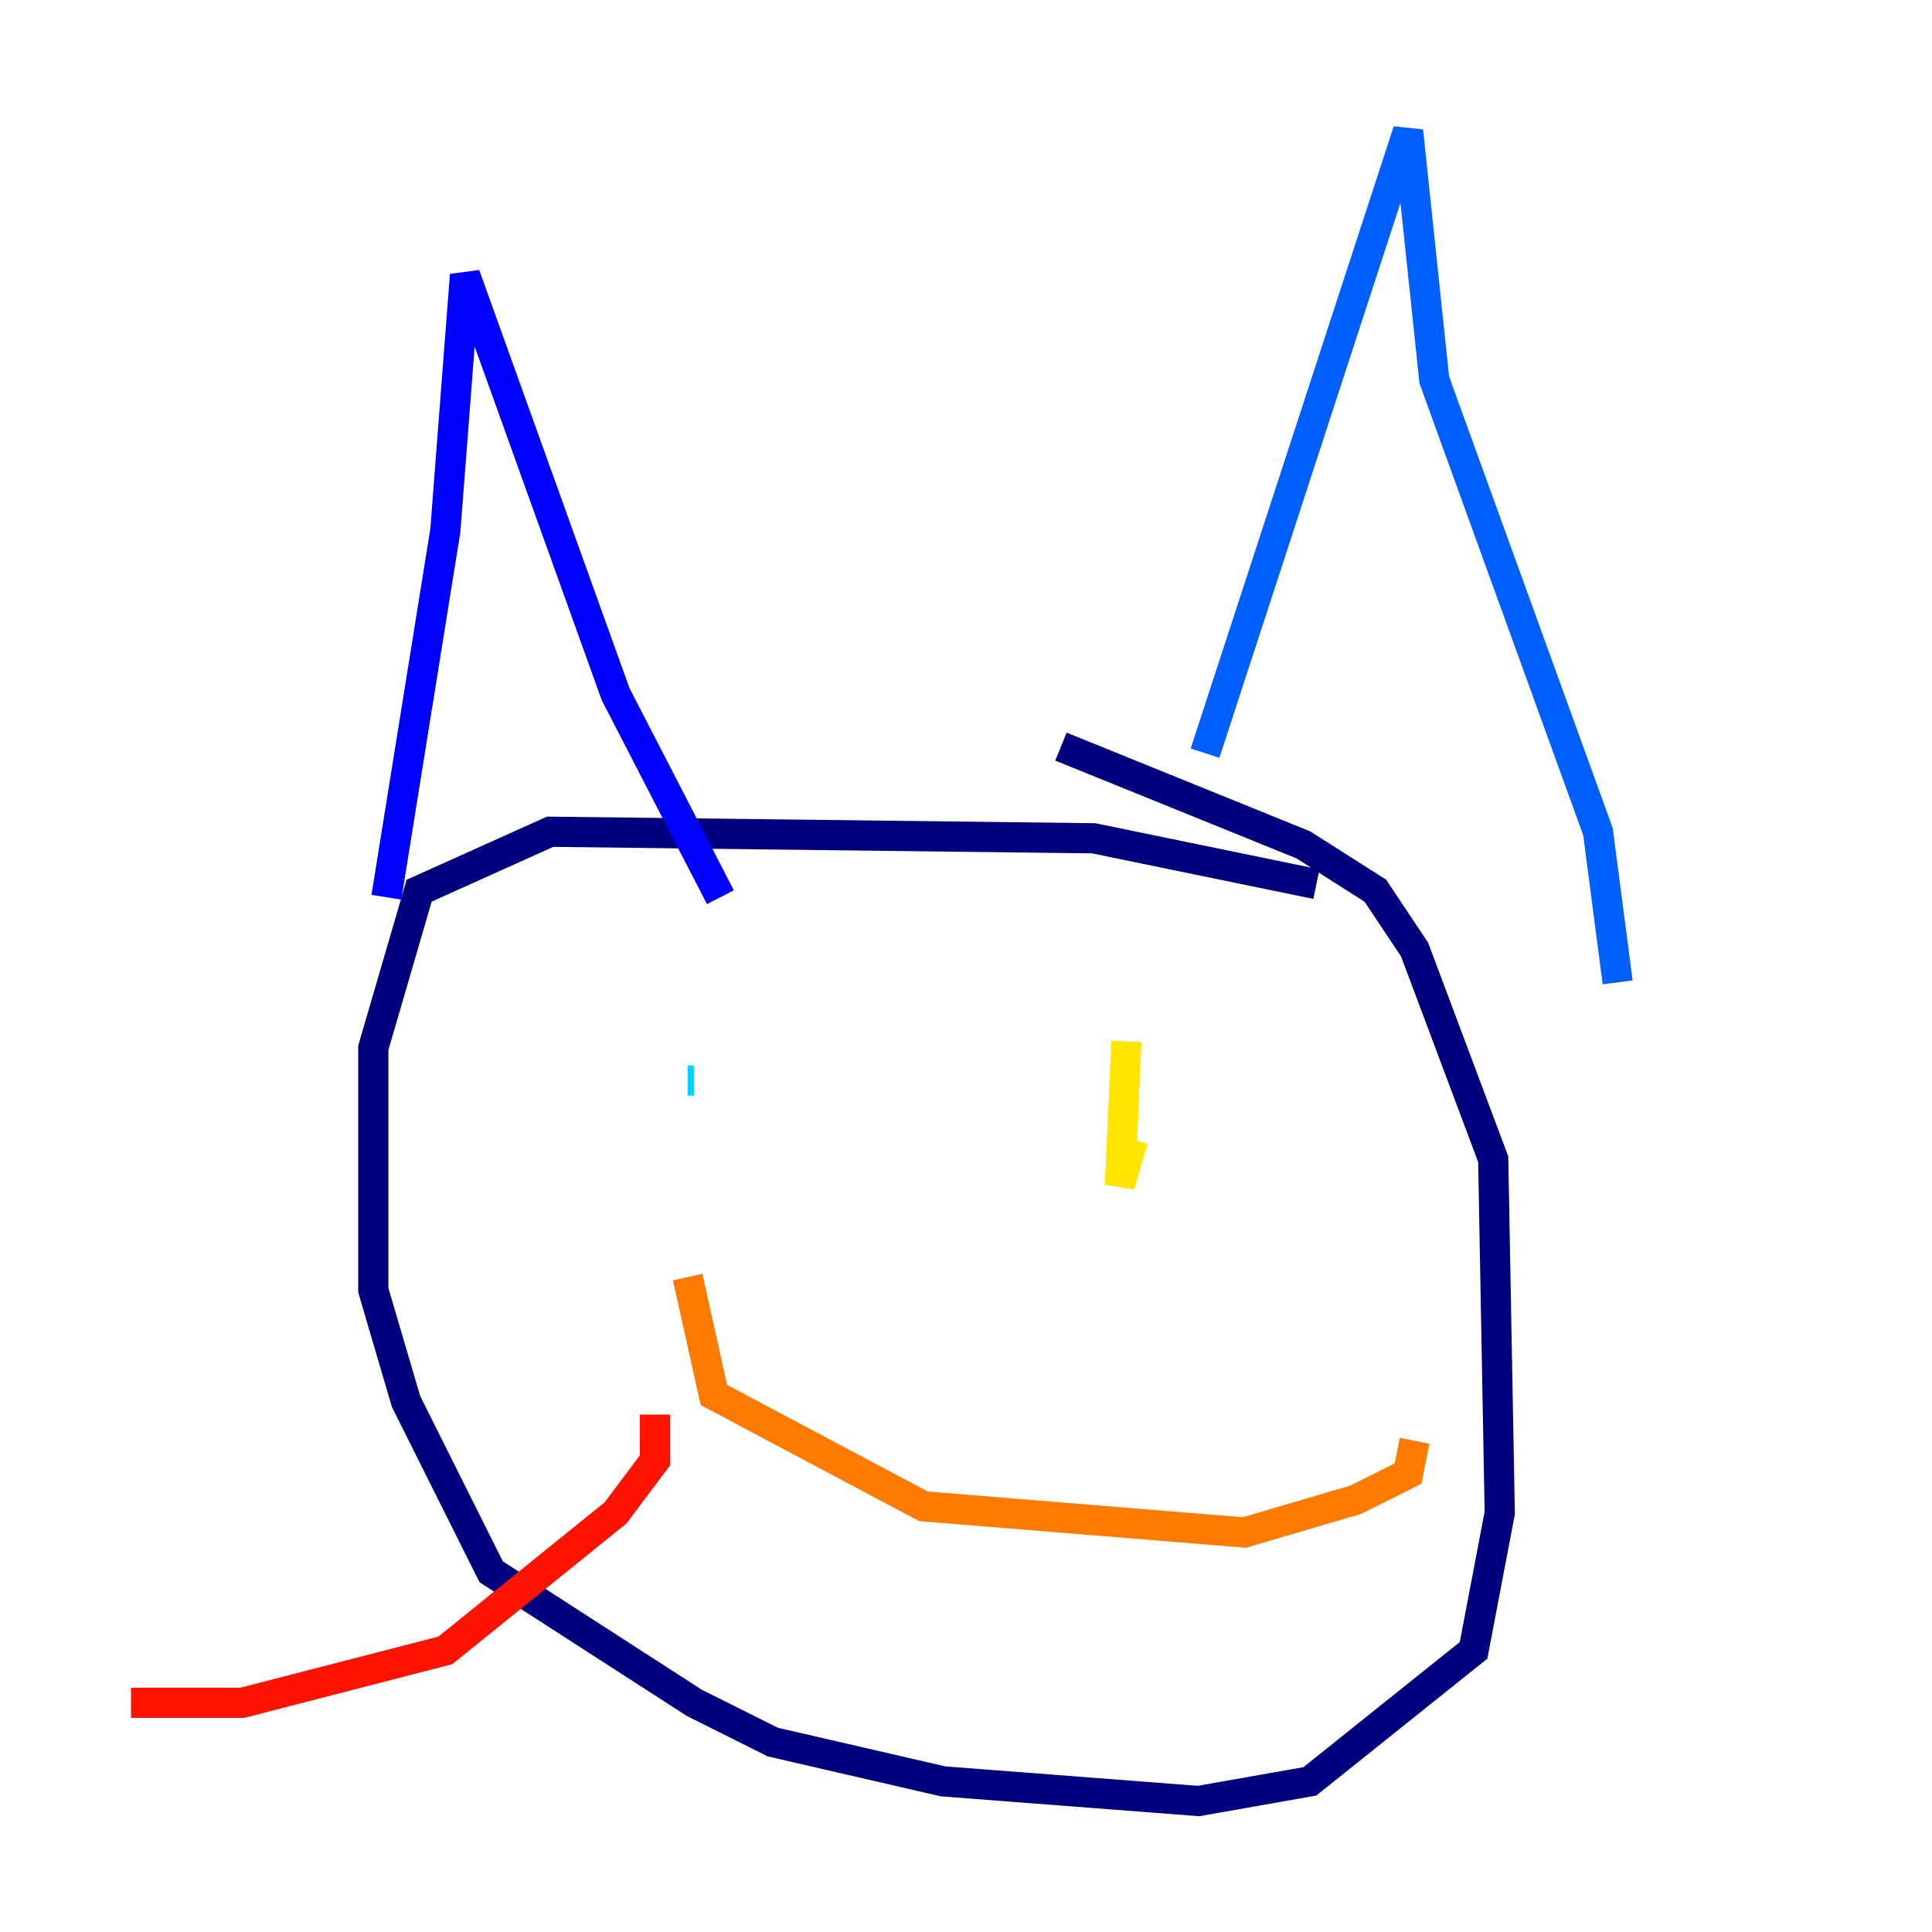 <?xml version="1.0" encoding="utf-8" ?>
<svg baseProfile="tiny" height="128" version="1.2" viewBox="0,0,128,128" width="128" xmlns="http://www.w3.org/2000/svg" xmlns:ev="http://www.w3.org/2001/xml-events" xmlns:xlink="http://www.w3.org/1999/xlink"><defs /><polyline fill="none" points="87.214,58.576 72.461,55.539 36.447,55.105 27.77,59.01 24.732,69.424 24.732,85.478 26.902,92.854 32.542,104.136 45.993,112.814 51.2,115.417 62.481,118.02 79.403,119.322 86.78,118.02 97.627,109.342 99.363,100.231 98.929,76.8 93.722,62.915 91.119,59.01 86.346,55.973 70.291,49.464" stroke="#00007f" stroke-width="2" /><polyline fill="none" points="25.6,59.444 29.505,35.146 30.807,18.224 40.786,45.993 47.729,59.444" stroke="#0000fe" stroke-width="2" /><polyline fill="none" points="79.837,49.898 93.288,8.678 95.024,25.166 105.871,55.105 107.173,65.085" stroke="#0060ff" stroke-width="2" /><polyline fill="none" points="45.993,71.593 45.559,71.593" stroke="#00d4ff" stroke-width="2" /><polyline fill="none" points="76.8,75.932 76.8,75.932" stroke="#4cffaa" stroke-width="2" /><polyline fill="none" points="71.593,71.593 71.593,71.593" stroke="#aaff4c" stroke-width="2" /><polyline fill="none" points="75.064,75.498 74.197,78.536 74.63,68.99" stroke="#ffe500" stroke-width="2" /><polyline fill="none" points="45.559,84.61 47.295,92.42 61.18,99.797 82.441,101.532 89.817,99.363 93.288,97.627 93.722,95.458" stroke="#ff7a00" stroke-width="2" /><polyline fill="none" points="43.39,93.722 43.39,96.759 40.786,100.231 29.505,109.342 16.054,112.814 8.678,112.814" stroke="#fe1200" stroke-width="2" /><polyline fill="none" points="39.919,98.495 39.919,98.495" stroke="#7f0000" stroke-width="2" /></svg>